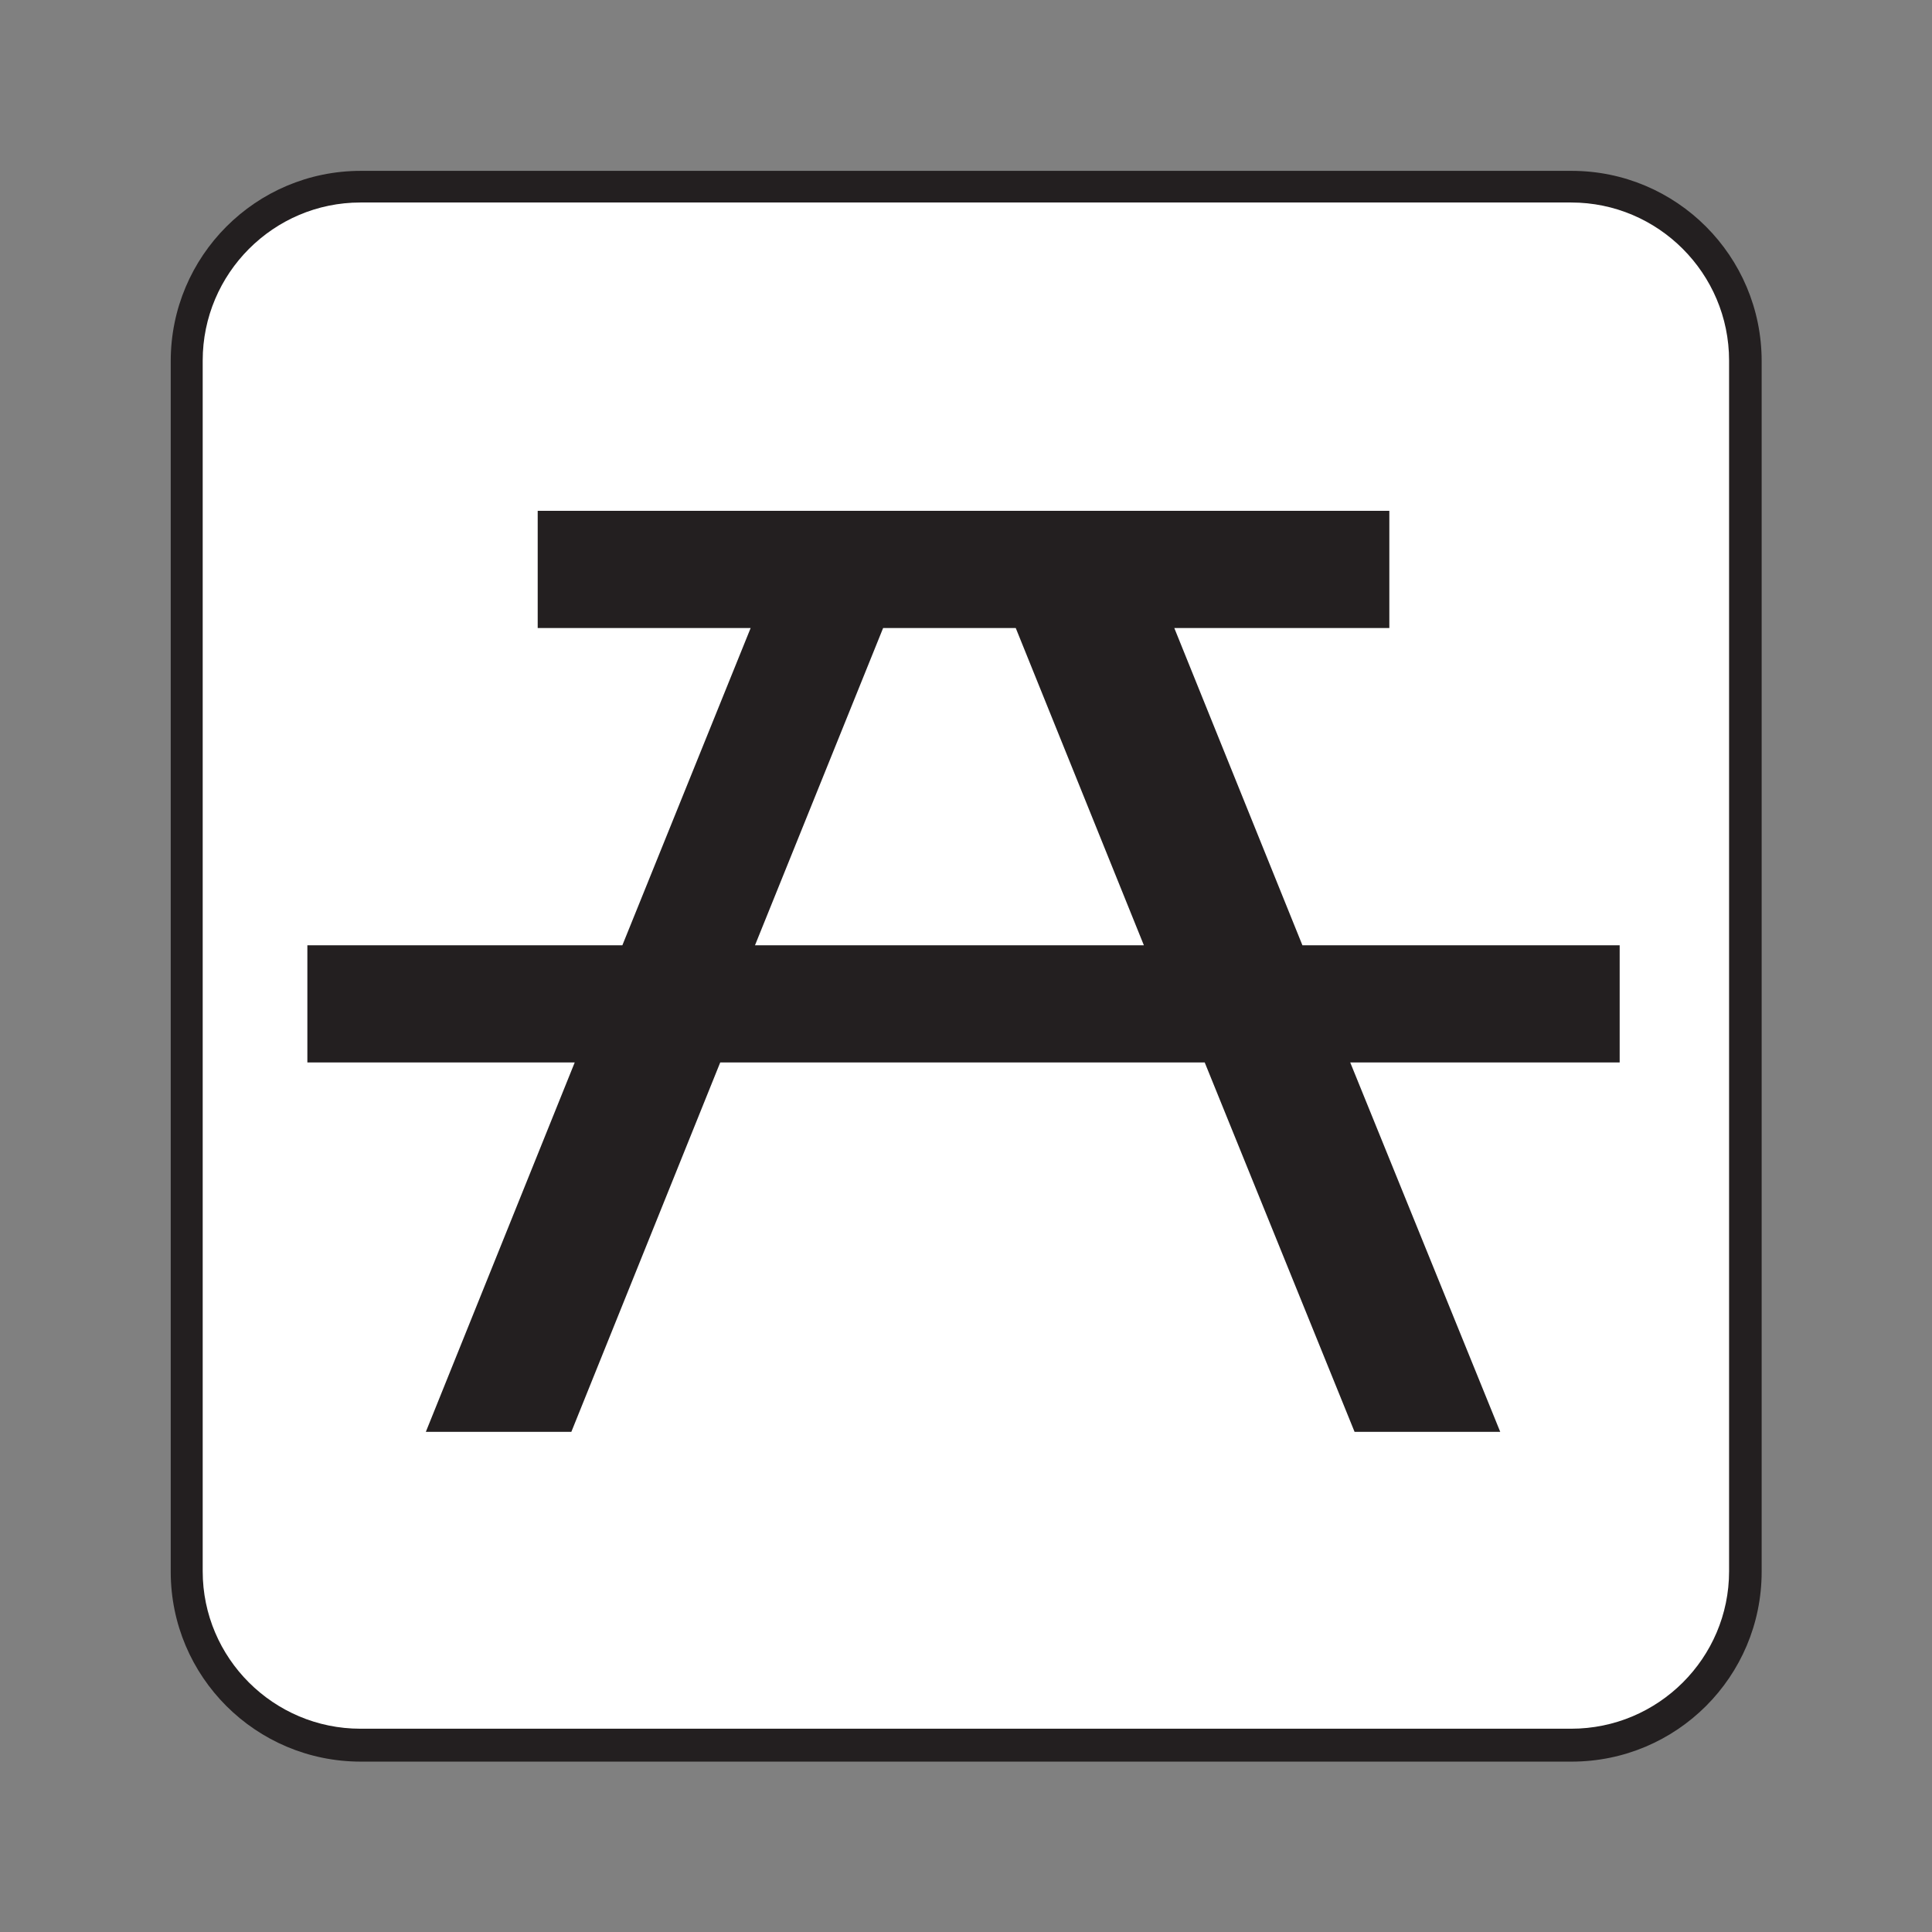 <?xml version="1.0" encoding="UTF-8" standalone="no"?>
<!-- Created with Inkscape (http://www.inkscape.org/) -->

<svg
   xmlns:dc="http://purl.org/dc/elements/1.1/"
   xmlns:cc="http://creativecommons.org/ns#"
   xmlns:rdf="http://www.w3.org/1999/02/22-rdf-syntax-ns#"
   xmlns:svg="http://www.w3.org/2000/svg"
   xmlns="http://www.w3.org/2000/svg"
   xmlns:sodipodi="http://sodipodi.sourceforge.net/DTD/sodipodi-0.dtd"
   xmlns:inkscape="http://www.inkscape.org/namespaces/inkscape"
   width="16px"
   height="16px"
   viewBox="0 0 16 16"
   version="1.1"
   id="SVGRoot"
   inkscape:version="0.92.1 r15371"
   sodipodi:docname="Picnic area.svg">
  <rect x="0" y="0" width="16" height="16" fill="#808080" stroke="none"/>
  <sodipodi:namedview
     id="base"
     pagecolor="#ffffff"
     bordercolor="#666666"
     borderopacity="1.0"
     inkscape:pageopacity="0.0"
     inkscape:pageshadow="2"
     inkscape:zoom="16"
     inkscape:cx="8"
     inkscape:cy="8"
     inkscape:document-units="px"
     inkscape:current-layer="layer1"
     showgrid="false"
     inkscape:window-width="681"
     inkscape:window-height="696"
     inkscape:window-x="676"
     inkscape:window-y="0"
     inkscape:window-maximized="0"
     inkscape:grid-bbox="true" />
  <defs
     id="defs20207" />
  <g
     id="layer1"
     inkscape:groupmode="layer"
     inkscape:label="Layer 1">
    <g
       id="g29942"
       transform="matrix(1.333,0,0,-1.333,13.015,14.589)">
      <path
         d="M 0,0 C 0.652,0 1.181,0.527 1.181,1.18 V 8.701 C 1.181,9.354 0.652,9.883 0,9.883 h -7.522 c -0.652,0 -1.181,-0.529 -1.181,-1.182 V 1.18 C -8.703,0.527 -8.174,0 -7.522,0 Z"
         style="fill:#231f20;fill-opacity:1;fill-rule:nonzero;stroke:none"
         id="path29944"
         inkscape:connector-curvature="0" />
    </g>
    <g
       id="g29946"
       transform="matrix(1.333,0,0,-1.333,2.985,1.677)">
      <path
         d="m 0,0 c -0.54,0 -0.98,-0.441 -0.98,-0.982 v -7.522 c 0,-0.539 0.44,-0.978 0.98,-0.978 h 7.522 c 0.541,0 0.981,0.439 0.981,0.978 v 7.522 C 8.503,-0.441 8.063,0 7.522,0 Z"
         style="fill:#ffffff;fill-opacity:1;fill-rule:nonzero;stroke:none"
         id="path29948"
         inkscape:connector-curvature="0" />
    </g>
    <g
       id="g29950"
       transform="matrix(1.333,0,0,-1.333,4.453,5.201)">
      <path
         d="M 0,0 V 0.728 H 5.291 V 0 H 3.955 L 4.751,-1.971 H 6.722 V -2.699 H 5.048 L 5.98,-4.994 H 5.075 L 4.144,-2.699 H 1.134 L 0.209,-4.994 h -0.904 l 0.925,2.295 h -1.661 v 0.728 H 0.526 L 1.323,0 Z M 1.35,-1.971 H 3.766 L 2.97,0 H 2.146 Z"
         style="fill:#231f20;fill-opacity:1;fill-rule:nonzero;stroke:none"
         id="path29952"
         inkscape:connector-curvature="0" />
    </g>
  </g>
</svg>
